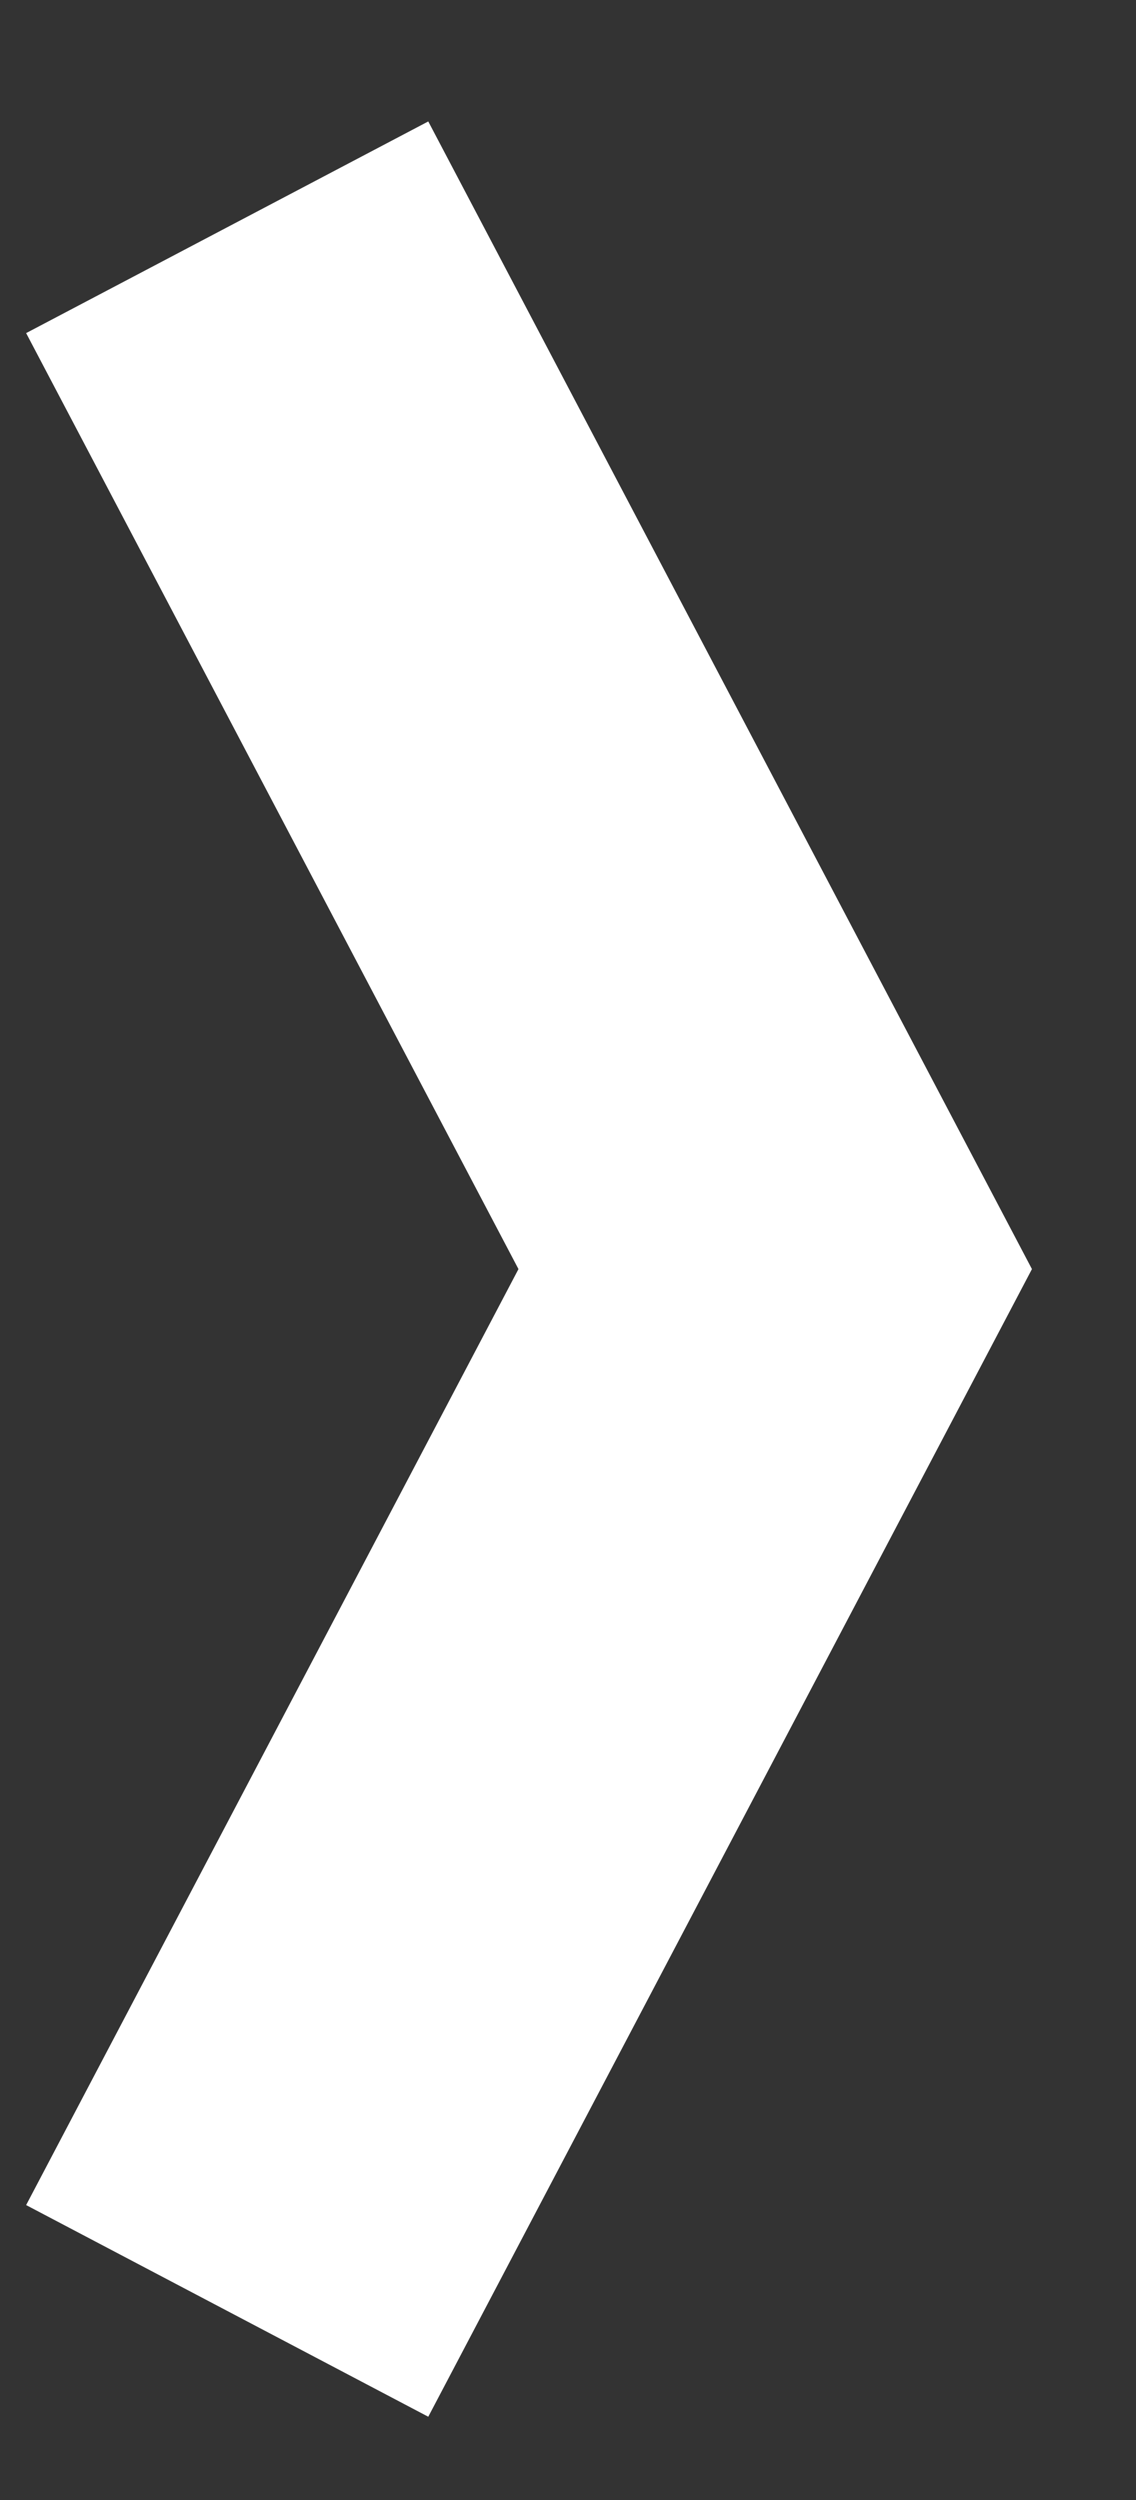 <svg width="5" height="11" preserveAspectRatio="xMinYMin meet" viewBox="0 0 5 11" xmlns="http://www.w3.org/2000/svg" xmlns:sketch="http://www.bohemiancoding.com/sketch/ns"><rect x="0" y="0" width="5" height="11" fill="#333333" stroke="none"/><title>arrow-3</title><path d="M1 10.168l2.412-4.584-2.412-4.584" id="arrow-3" sketch:type="MSShapeGroup" stroke="#fff" stroke-width="2" fill="none" fill-rule="evenodd"/></svg>